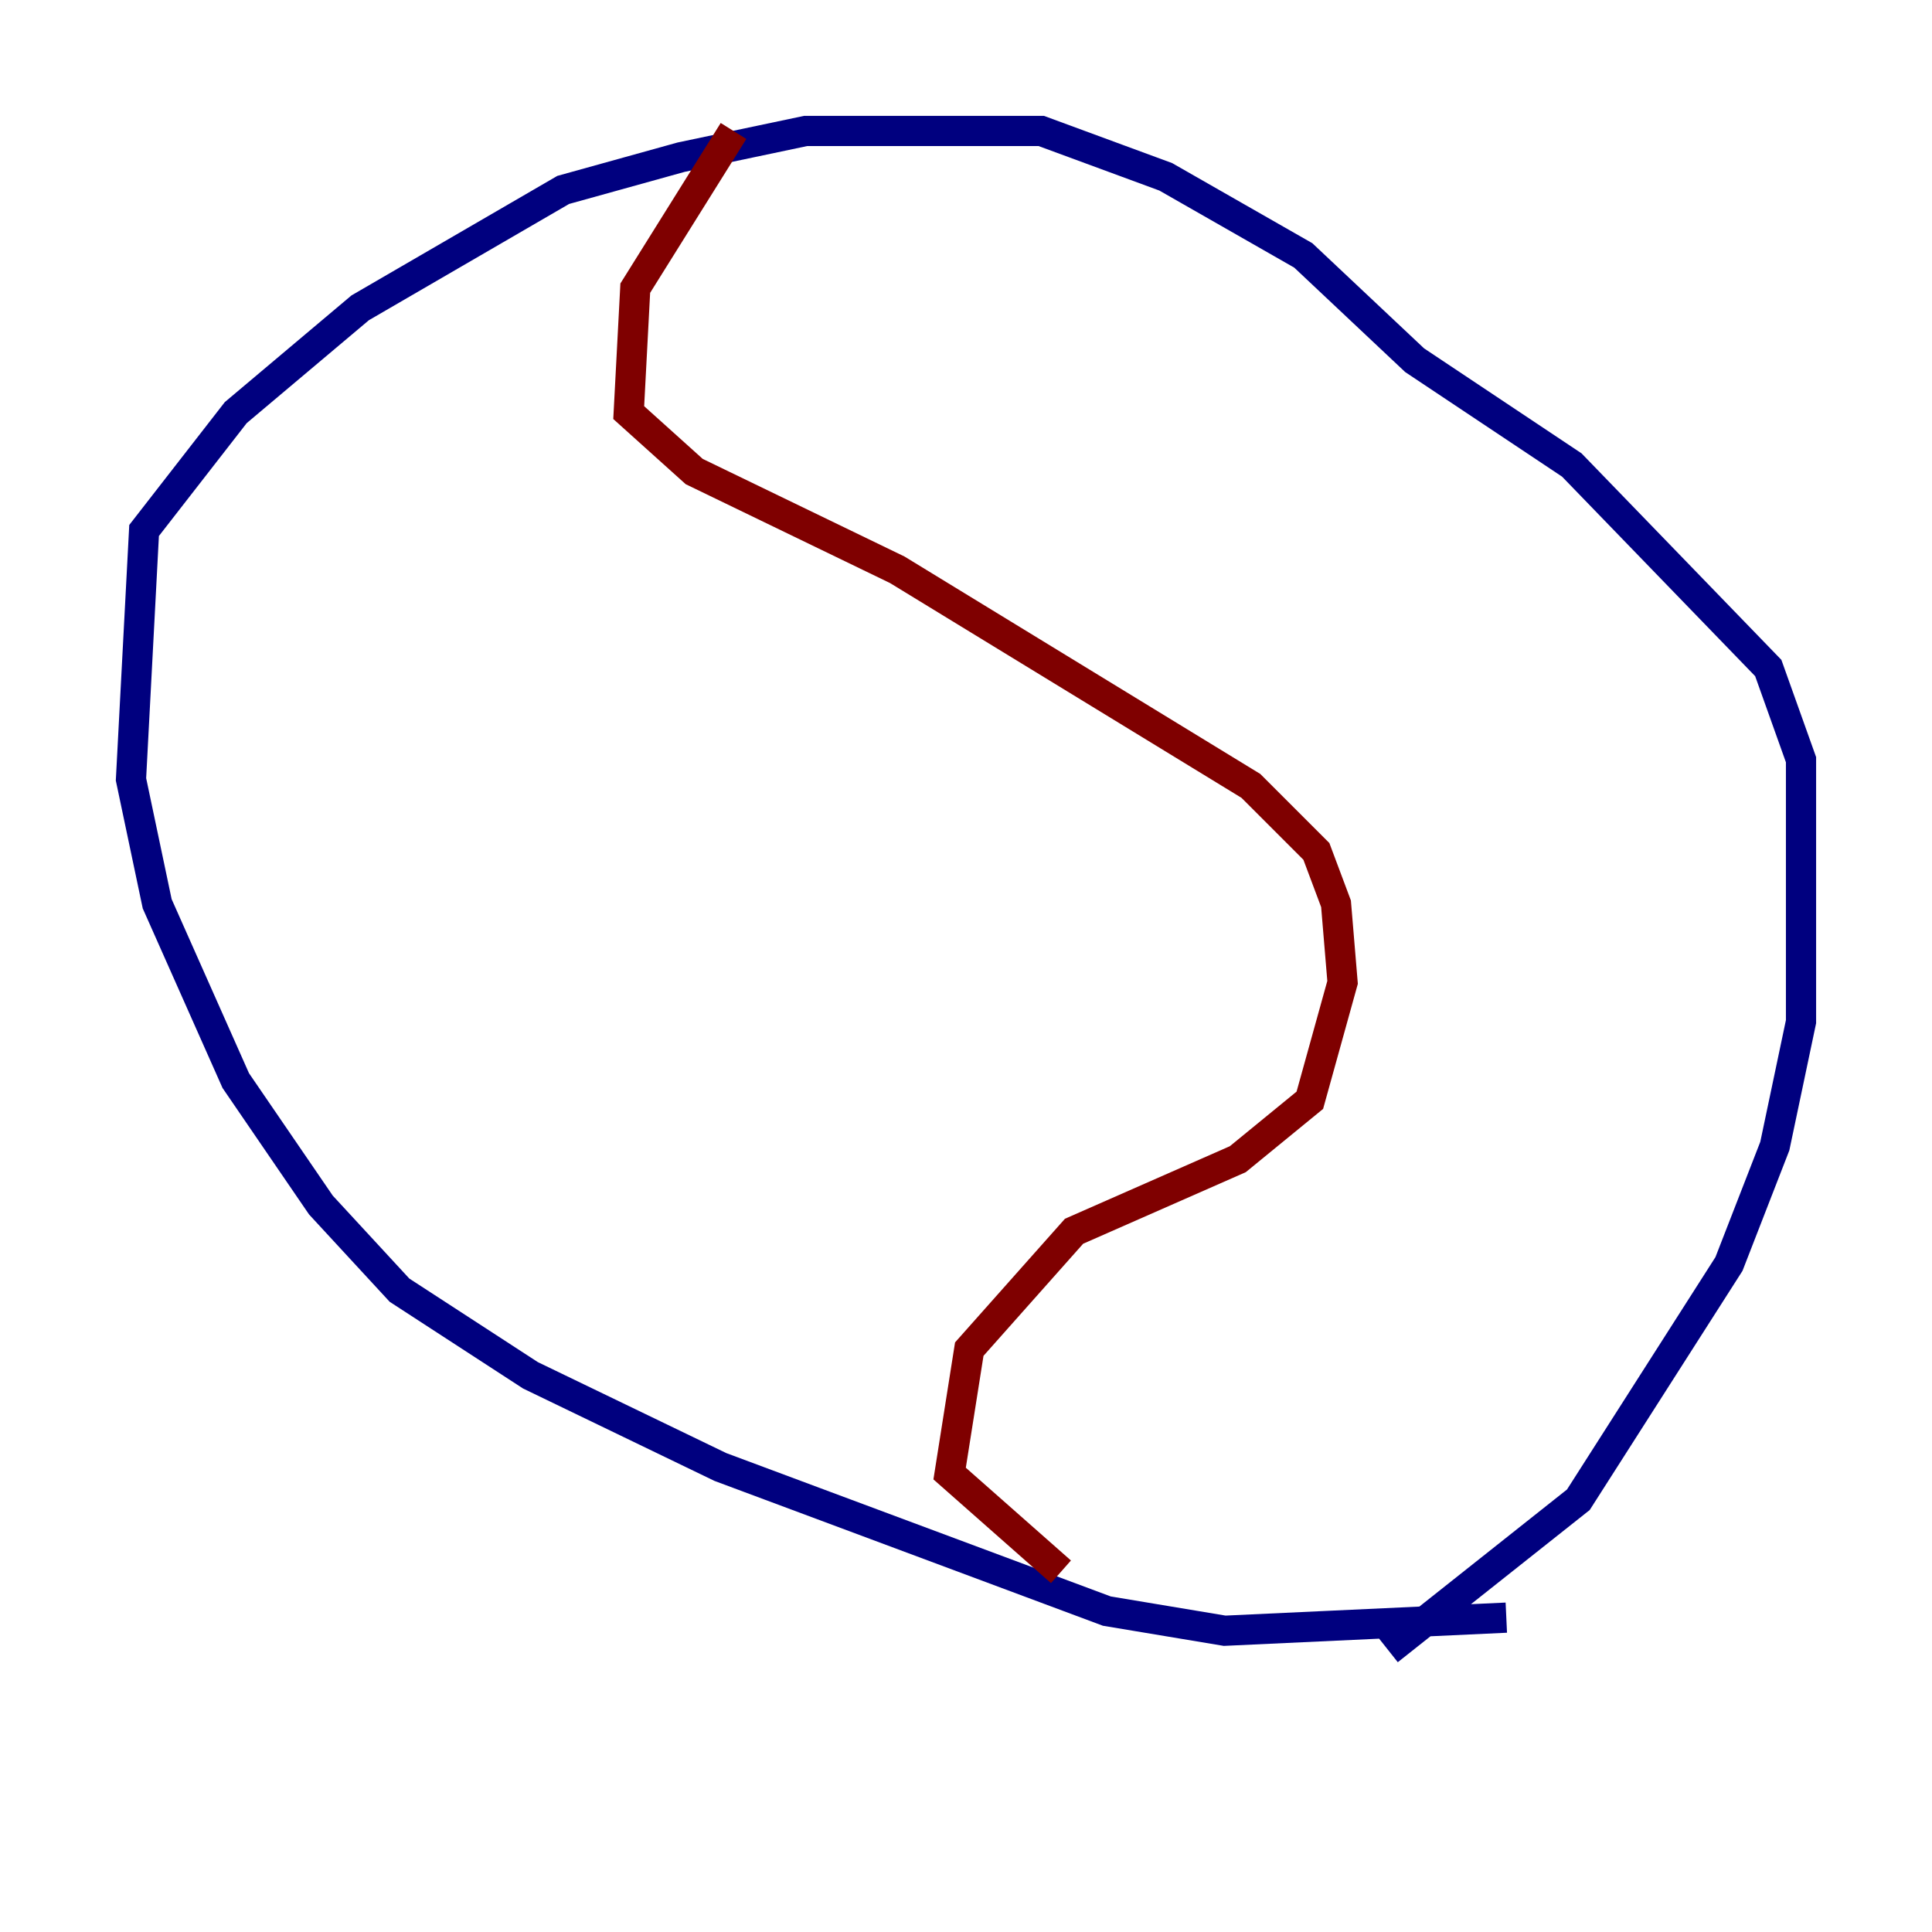 <?xml version="1.0" encoding="utf-8" ?>
<svg baseProfile="tiny" height="128" version="1.2" viewBox="0,0,128,128" width="128" xmlns="http://www.w3.org/2000/svg" xmlns:ev="http://www.w3.org/2001/xml-events" xmlns:xlink="http://www.w3.org/1999/xlink"><defs /><polyline fill="none" points="99.797,107.173 81.139,108.041 73.329,106.739 47.729,97.193 35.146,91.119 26.468,85.478 21.261,79.837 15.62,71.593 10.414,59.878 8.678,51.634 9.546,35.146 15.62,27.336 23.864,20.393 37.315,12.583 45.125,10.414 53.37,8.678 68.99,8.678 77.234,11.715 86.346,16.922 93.722,23.864 104.136,30.807 117.153,44.258 119.322,50.332 119.322,67.688 117.586,75.932 114.549,83.742 104.57,99.363 91.986,109.342" stroke="#00007f" stroke-width="2" /><polyline fill="none" points="48.597,8.678 42.088,19.091 41.654,27.336 45.993,31.241 59.444,37.749 82.875,52.068 87.214,56.407 88.515,59.878 88.949,65.085 86.78,72.895 82.007,76.8 71.159,81.573 64.217,89.383 62.915,97.627 70.291,104.136" stroke="#7f0000" stroke-width="2" /></svg>